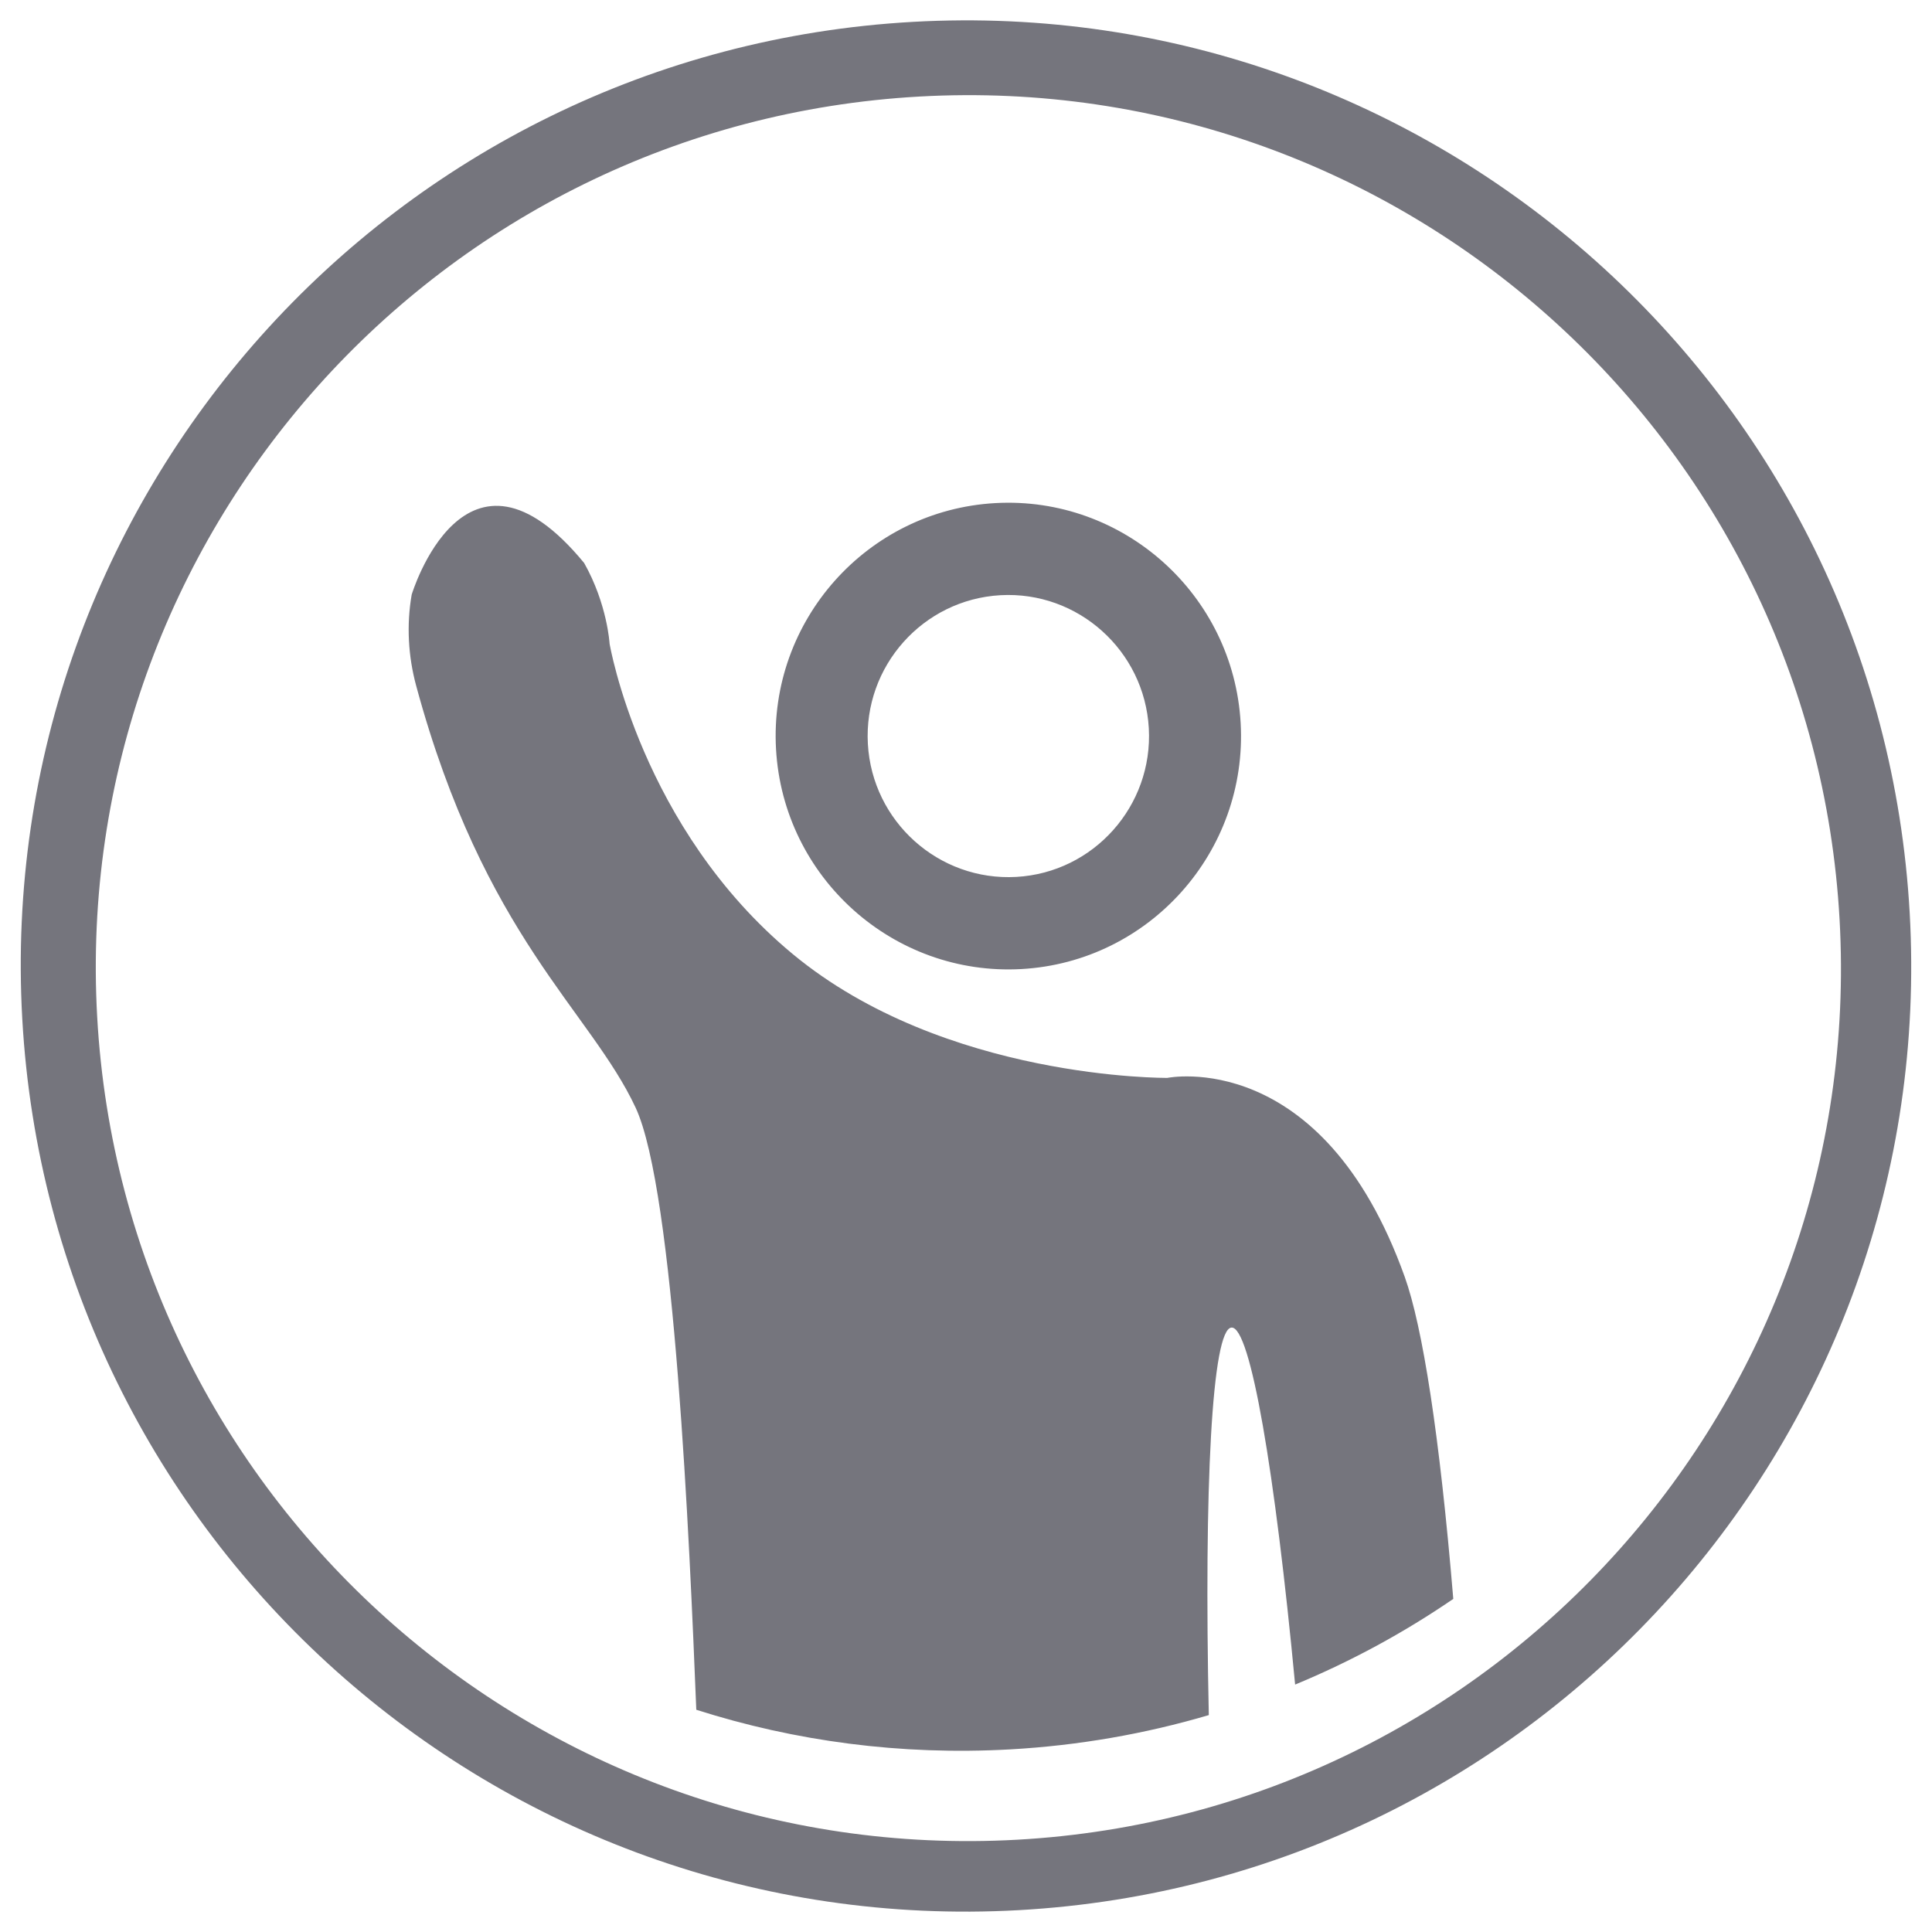 <svg 
 xmlns="http://www.w3.org/2000/svg"
 xmlns:xlink="http://www.w3.org/1999/xlink"
 width="93px" height="93px">
<path fill-rule="evenodd"  fill="rgb(117, 117, 125)"
 d="M49.049,91.948 C23.960,93.352 2.480,74.141 1.072,49.041 C-0.335,23.940 18.862,2.456 43.951,1.052 C69.040,-0.352 90.520,18.859 91.927,43.959 C93.335,69.060 74.138,90.545 49.049,91.948 ZM88.551,44.257 C87.252,21.085 67.422,3.352 44.262,4.647 C21.101,5.942 3.378,25.777 4.678,48.948 C5.977,72.120 25.807,89.854 48.968,88.558 C72.129,87.263 89.851,67.429 88.551,44.257 ZM59.283,63.905 C58.340,63.958 57.951,71.585 58.188,82.559 C55.137,83.459 51.934,84.024 48.620,84.210 L48.617,84.210 C43.352,84.504 38.259,83.815 33.517,82.302 C33.191,74.199 32.465,57.320 30.596,53.317 C28.416,48.652 23.302,45.071 20.034,33.014 C19.646,31.580 19.564,30.081 19.817,28.624 C19.817,28.624 22.377,20.119 28.120,27.102 C29.236,29.082 29.343,30.981 29.343,30.981 C29.343,30.981 30.838,39.860 38.158,45.924 C45.478,51.987 56.192,51.886 56.192,51.886 C56.192,51.886 63.645,50.354 67.620,61.466 C68.477,63.863 69.296,69.049 69.956,76.966 C67.586,78.588 65.037,79.974 62.343,81.090 C61.372,70.827 60.191,63.854 59.283,63.905 ZM49.168,46.647 C43.000,46.992 37.702,42.241 37.355,36.057 C37.008,29.873 41.743,24.563 47.911,24.217 C54.076,23.873 59.374,28.623 59.721,34.805 C60.068,40.991 55.334,46.302 49.168,46.647 ZM48.159,28.651 C44.428,28.860 41.567,32.070 41.776,35.809 C41.986,39.547 45.189,42.421 48.920,42.212 C52.648,42.004 55.509,38.791 55.300,35.053 C55.090,31.314 51.887,28.443 48.159,28.651 Z"/>
</svg>